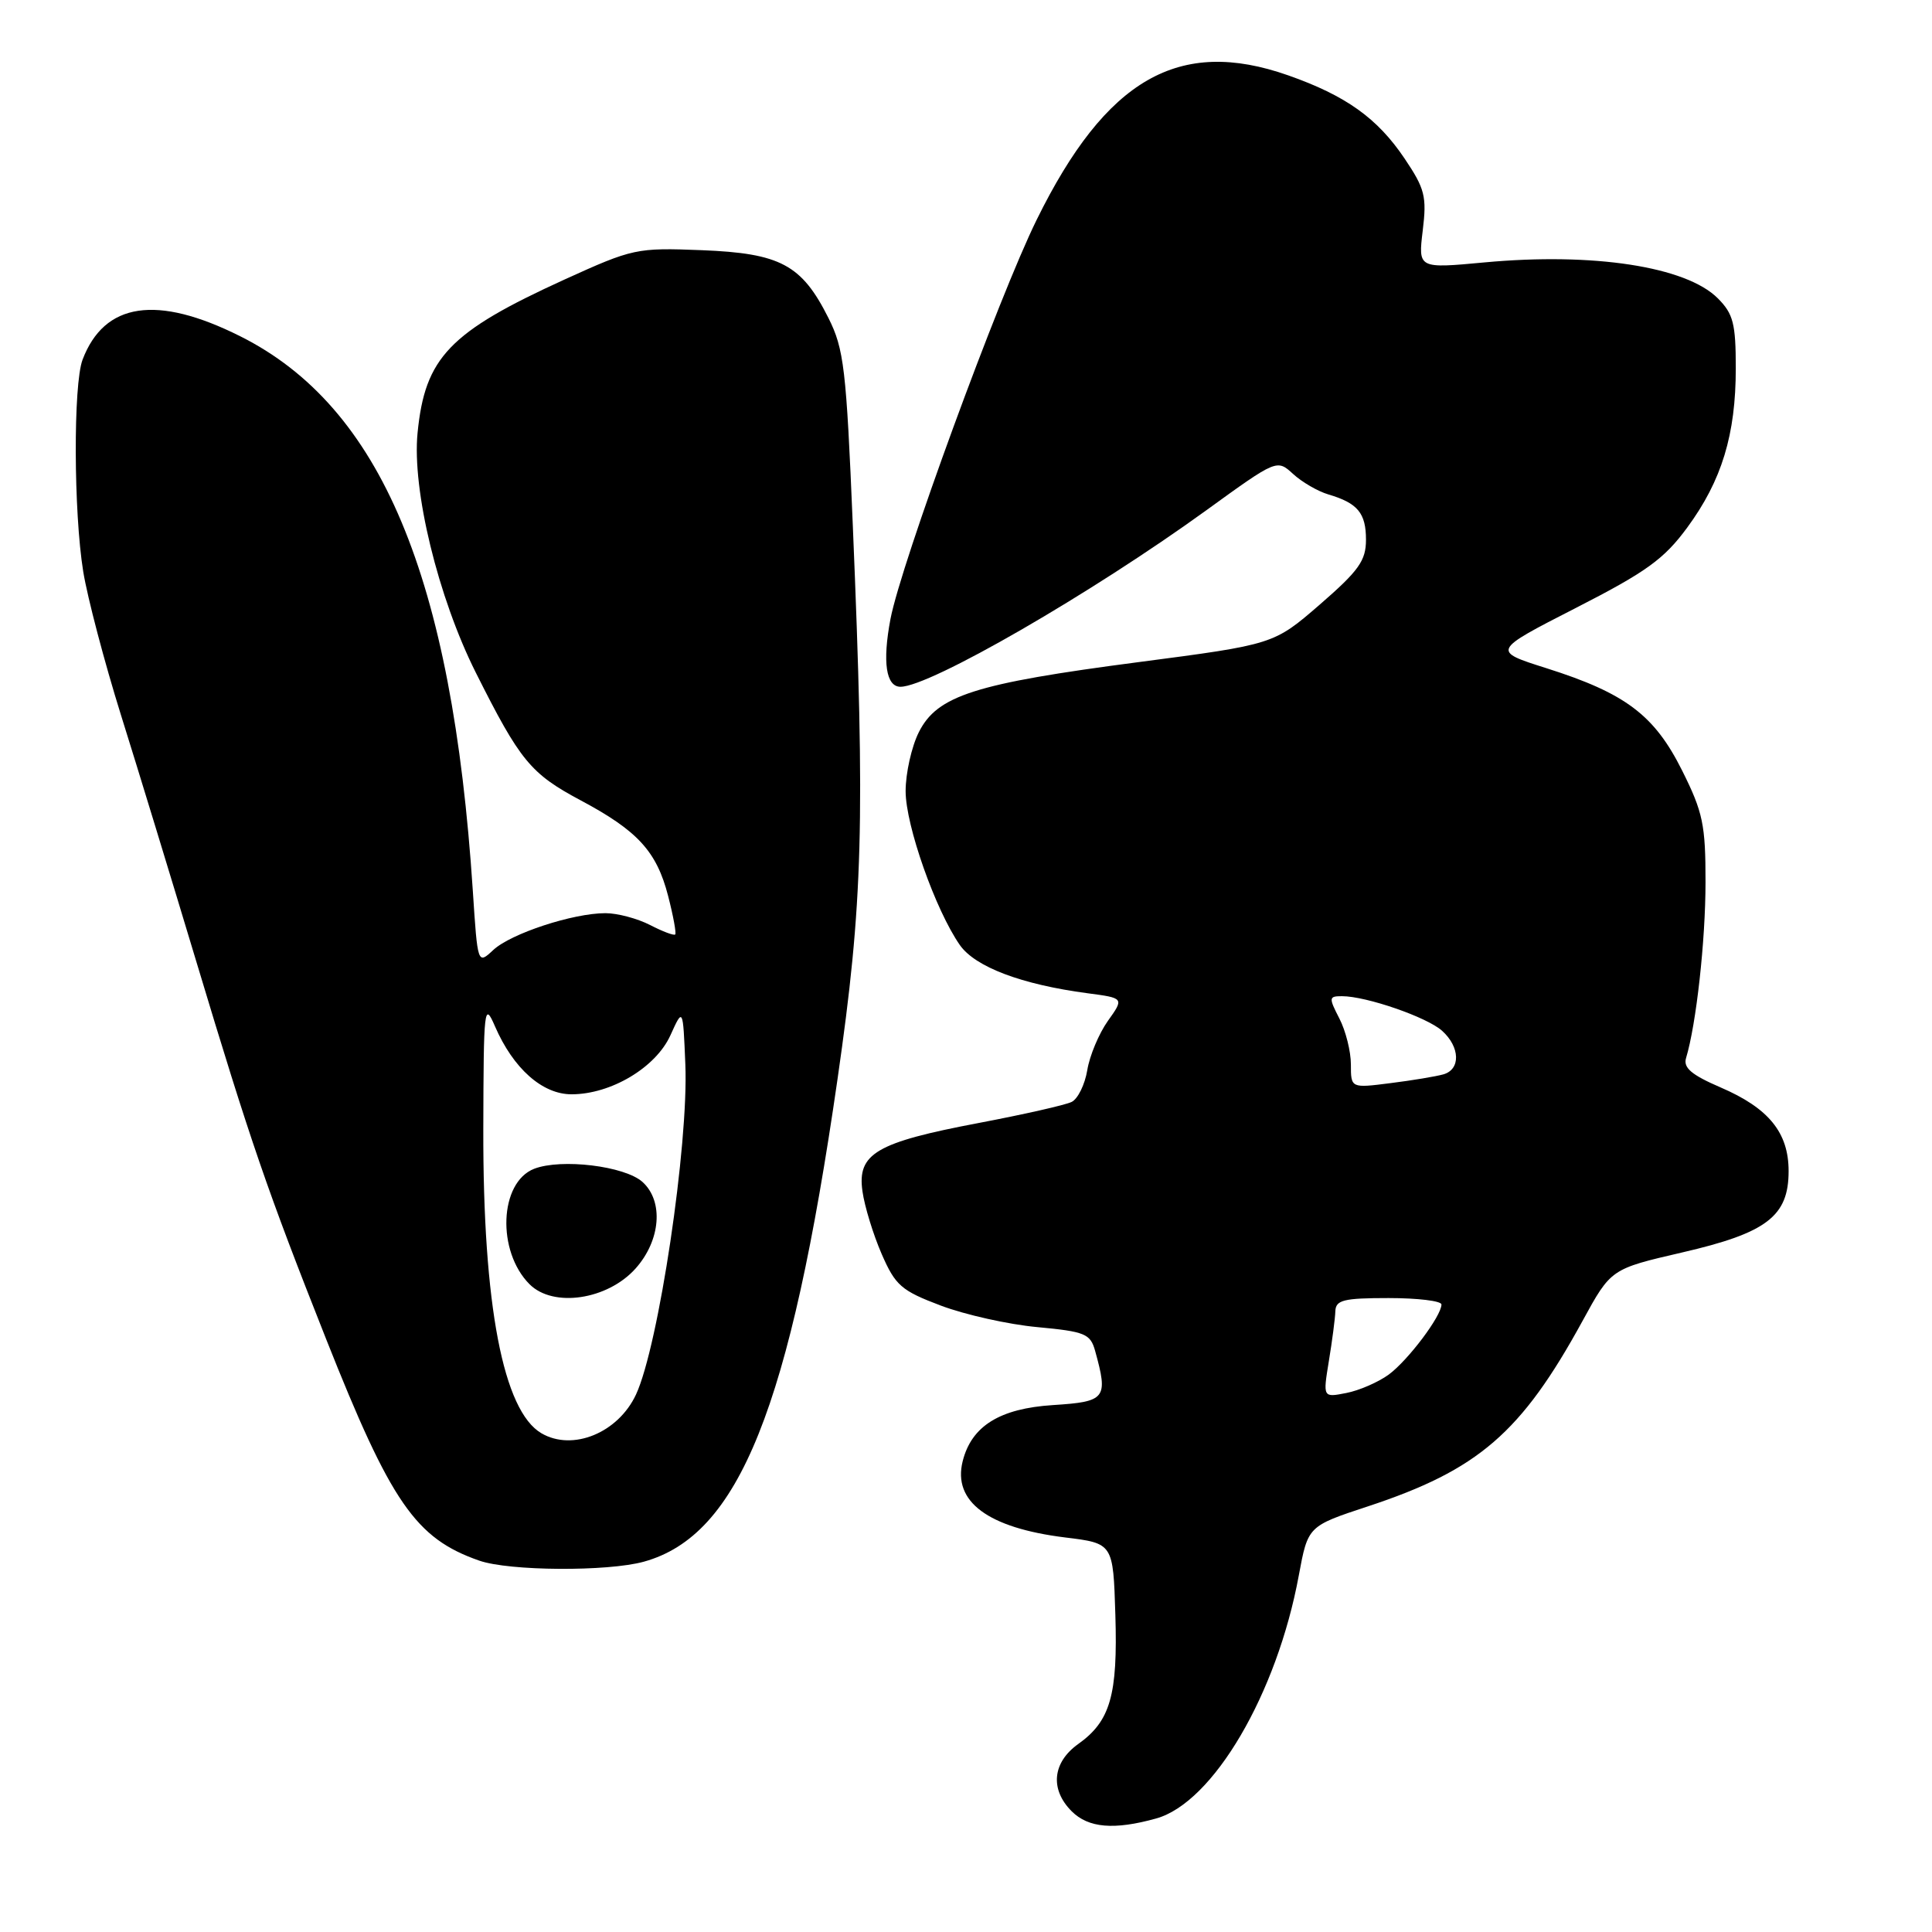 <?xml version="1.0" encoding="UTF-8" standalone="no"?>
<!DOCTYPE svg PUBLIC "-//W3C//DTD SVG 1.1//EN" "http://www.w3.org/Graphics/SVG/1.1/DTD/svg11.dtd" >
<svg xmlns="http://www.w3.org/2000/svg" xmlns:xlink="http://www.w3.org/1999/xlink" version="1.1" viewBox="0 0 256 256">
 <g >
 <path fill="currentColor"
d=" M 153.19 240.96 C 160.74 238.87 169.21 224.44 172.10 208.74 C 173.31 202.22 173.31 202.22 181.23 199.61 C 195.90 194.77 201.58 189.86 209.70 175.02 C 213.46 168.14 213.46 168.14 222.88 165.96 C 234.11 163.37 237.00 161.16 237.00 155.18 C 237.00 150.07 234.37 146.84 227.99 144.09 C 224.14 142.43 223.02 141.49 223.41 140.20 C 224.76 135.74 225.99 124.66 225.99 116.91 C 226.00 109.29 225.65 107.62 222.89 102.10 C 219.22 94.75 215.39 91.86 204.91 88.54 C 197.68 86.25 197.68 86.25 208.80 80.56 C 218.17 75.77 220.50 74.08 223.57 69.90 C 228.15 63.67 230.00 57.59 230.00 48.80 C 230.00 42.87 229.67 41.58 227.61 39.52 C 223.41 35.32 211.13 33.43 196.70 34.77 C 187.91 35.59 187.91 35.59 188.52 30.55 C 189.07 26.04 188.81 25.01 186.11 21.00 C 182.51 15.65 178.33 12.67 170.68 9.98 C 156.22 4.90 146.56 10.44 137.37 29.11 C 132.32 39.35 119.39 74.68 117.99 82.03 C 116.91 87.73 117.40 91.00 119.32 91.00 C 123.20 91.00 144.58 78.66 159.85 67.61 C 169.20 60.84 169.20 60.84 171.35 62.81 C 172.53 63.89 174.62 65.10 176.00 65.51 C 179.90 66.66 181.00 67.98 181.00 71.52 C 181.00 74.29 180.05 75.62 174.89 80.10 C 168.78 85.39 168.78 85.39 150.82 87.74 C 129.17 90.57 124.19 92.16 121.75 97.02 C 120.79 98.93 120.00 102.45 120.00 104.83 C 120.00 109.38 123.96 120.60 127.19 125.23 C 129.23 128.13 135.36 130.45 144.10 131.61 C 148.96 132.25 148.96 132.25 146.79 135.29 C 145.61 136.96 144.38 139.89 144.07 141.80 C 143.75 143.72 142.82 145.61 142.00 146.01 C 141.18 146.42 135.64 147.67 129.69 148.80 C 116.08 151.38 113.57 152.86 114.28 157.85 C 114.56 159.86 115.71 163.59 116.82 166.15 C 118.64 170.33 119.42 171.02 124.67 173.00 C 127.88 174.21 133.63 175.50 137.46 175.85 C 143.78 176.44 144.48 176.73 145.11 179.00 C 146.86 185.32 146.54 185.73 139.53 186.18 C 132.48 186.63 128.73 188.95 127.56 193.62 C 126.22 198.97 130.89 202.45 141.13 203.72 C 147.50 204.50 147.50 204.50 147.79 213.95 C 148.12 224.61 147.13 228.06 142.87 231.09 C 139.45 233.53 139.10 237.10 142.00 240.00 C 144.22 242.22 147.62 242.51 153.19 240.96 Z  M 85.32 206.93 C 97.93 203.43 104.68 186.60 110.97 143.03 C 114.35 119.60 114.65 109.02 113.00 69.58 C 112.14 48.83 111.83 46.23 109.77 42.13 C 106.23 35.07 103.40 33.56 92.98 33.15 C 84.35 32.81 83.86 32.92 74.80 37.04 C 59.55 43.99 56.31 47.36 55.33 57.36 C 54.58 64.91 58.04 79.14 63.05 89.13 C 68.92 100.83 70.30 102.51 76.96 106.06 C 84.50 110.08 87.01 112.82 88.53 118.72 C 89.21 121.35 89.63 123.65 89.47 123.82 C 89.32 124.00 87.82 123.44 86.14 122.57 C 84.47 121.71 81.81 121.00 80.23 121.00 C 75.92 121.00 67.70 123.70 65.36 125.88 C 63.29 127.81 63.29 127.81 62.65 118.02 C 59.92 76.40 50.47 53.88 31.82 44.55 C 20.78 39.02 13.83 40.06 10.94 47.66 C 9.70 50.93 9.75 67.88 11.03 75.75 C 11.59 79.19 13.84 87.74 16.03 94.75 C 18.23 101.76 22.73 116.50 26.04 127.50 C 33.20 151.30 35.42 157.76 43.22 177.45 C 51.82 199.14 55.07 203.85 63.50 206.79 C 67.47 208.18 80.52 208.26 85.32 206.93 Z  M 176.08 180.35 C 176.52 177.68 176.91 174.71 176.94 173.75 C 176.99 172.26 178.02 172.00 184.00 172.00 C 187.85 172.00 191.00 172.38 191.00 172.85 C 191.00 174.38 186.56 180.27 184.00 182.15 C 182.62 183.15 180.10 184.25 178.39 184.58 C 175.29 185.19 175.29 185.19 176.08 180.35 Z  M 179.00 141.04 C 179.00 139.32 178.31 136.57 177.47 134.95 C 176.05 132.19 176.07 132.00 177.82 132.00 C 181.04 132.00 189.11 134.79 191.09 136.59 C 193.48 138.74 193.56 141.71 191.25 142.36 C 190.29 142.63 187.14 143.16 184.25 143.52 C 179.00 144.19 179.00 144.19 179.00 141.04 Z  M 71.75 189.92 C 66.67 186.96 63.99 172.95 64.04 149.64 C 64.08 133.43 64.16 132.69 65.59 136.00 C 68.01 141.58 71.86 145.00 75.73 145.00 C 80.95 145.00 86.89 141.46 88.83 137.19 C 90.50 133.50 90.50 133.50 90.81 141.00 C 91.26 151.66 87.27 178.35 84.27 184.79 C 81.90 189.86 75.89 192.33 71.75 189.92 Z  M 84.22 168.08 C 87.54 164.36 87.96 159.18 85.14 156.62 C 82.79 154.50 74.38 153.48 70.78 154.87 C 66.16 156.67 65.80 165.80 70.17 170.17 C 73.31 173.31 80.50 172.24 84.22 168.08 Z "/>
</g>
</svg>